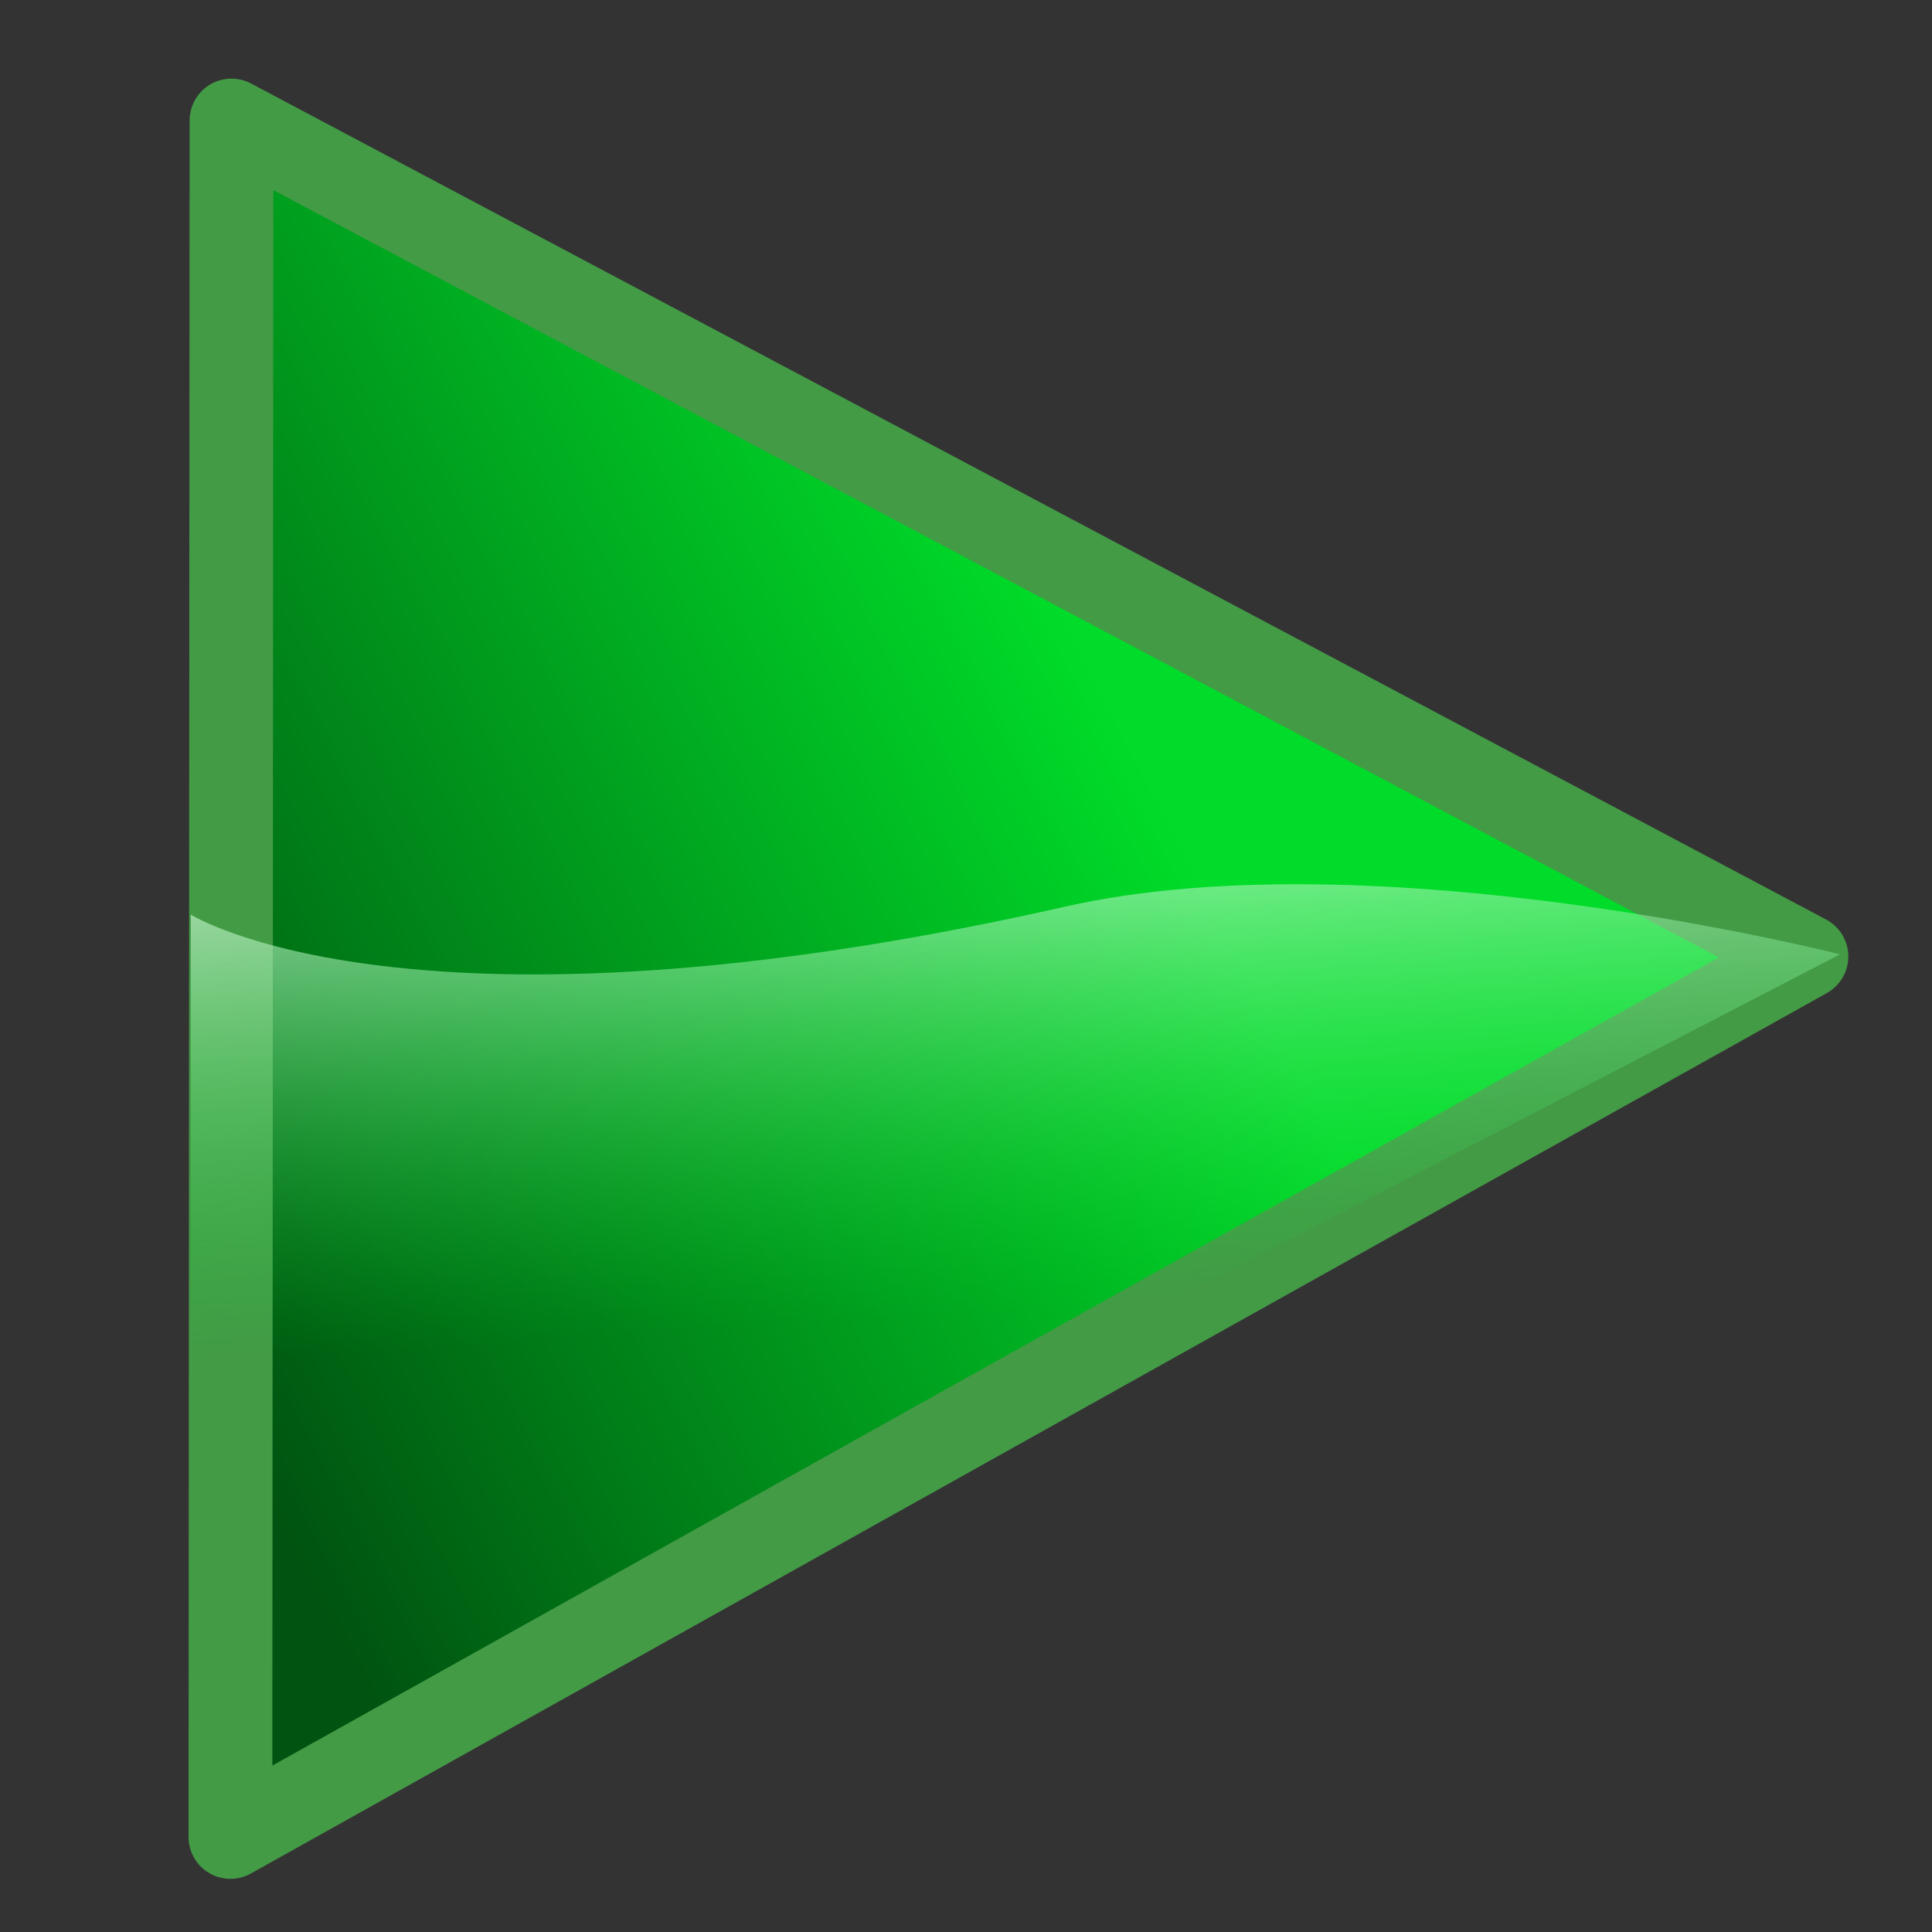 <?xml version="1.0" encoding="UTF-8" standalone="no"?>
<!-- Created with Inkscape (http://www.inkscape.org/) -->

<svg
   xmlns:dc="http://purl.org/dc/elements/1.1/"
   xmlns:cc="http://creativecommons.org/ns#"
   xmlns:rdf="http://www.w3.org/1999/02/22-rdf-syntax-ns#"
   xmlns:svg="http://www.w3.org/2000/svg"
   xmlns="http://www.w3.org/2000/svg"
   xmlns:xlink="http://www.w3.org/1999/xlink"
   version="1.1"
   width="64"
   height="64"
   id="svg10">
  <rect width="100%" height="100%" fill="#333333" stroke="none"/>
  <defs
     id="defs12">
    <linearGradient
       id="linearGradient3864">
      <stop
         id="stop3866"
         style="stop-color:#00dc29;stop-opacity:0"
         offset="0" />
      <stop
         id="stop3868"
         style="stop-color:#ffffff;stop-opacity:0.823"
         offset="1" />
    </linearGradient>
    <linearGradient
       id="linearGradient3853">
      <stop
         id="stop3855"
         style="stop-color:#005310;stop-opacity:1"
         offset="0" />
      <stop
         id="stop3857"
         style="stop-color:#00dc29;stop-opacity:1"
         offset="1" />
    </linearGradient>
    <linearGradient
       x1="8.352"
       y1="49.01"
       x2="41.217"
       y2="31.896"
       id="linearGradient3859"
       xlink:href="#linearGradient3853"
       gradientUnits="userSpaceOnUse" />
    <linearGradient
       x1="25.724"
       y1="41.057"
       x2="41.749"
       y2="42.637"
       id="linearGradient3891"
       xlink:href="#linearGradient3864"
       gradientUnits="userSpaceOnUse"
       gradientTransform="matrix(1.183,0,0,1.833,-73.324,-117.004)" />
  </defs>
  <g
     id="layer1">
    <path
       d="M 7.668,3.992 59.841,31.685 7.633,60.852 z"
       id="rect3082"
       style="fill:url(#linearGradient3859);fill-opacity:1;stroke:#439b46;stroke-width:2.774;stroke-linecap:round;stroke-linejoin:round;stroke-miterlimit:4;stroke-opacity:1;stroke-dasharray:none" />
  </g>
  <g
     id="layer2">
    <path
       d="m -31.614,-60.954 c 0,0 3.914,15.35 1.58,25.672 -4.893,21.636 -0.263,28.963 -0.263,28.963 l -29.621,0 z"
       transform="matrix(0,-1,-1,0,0,0)"
       id="rect3872"
       style="fill:url(#linearGradient3891);fill-opacity:1;stroke:none" />
  </g>
</svg>
